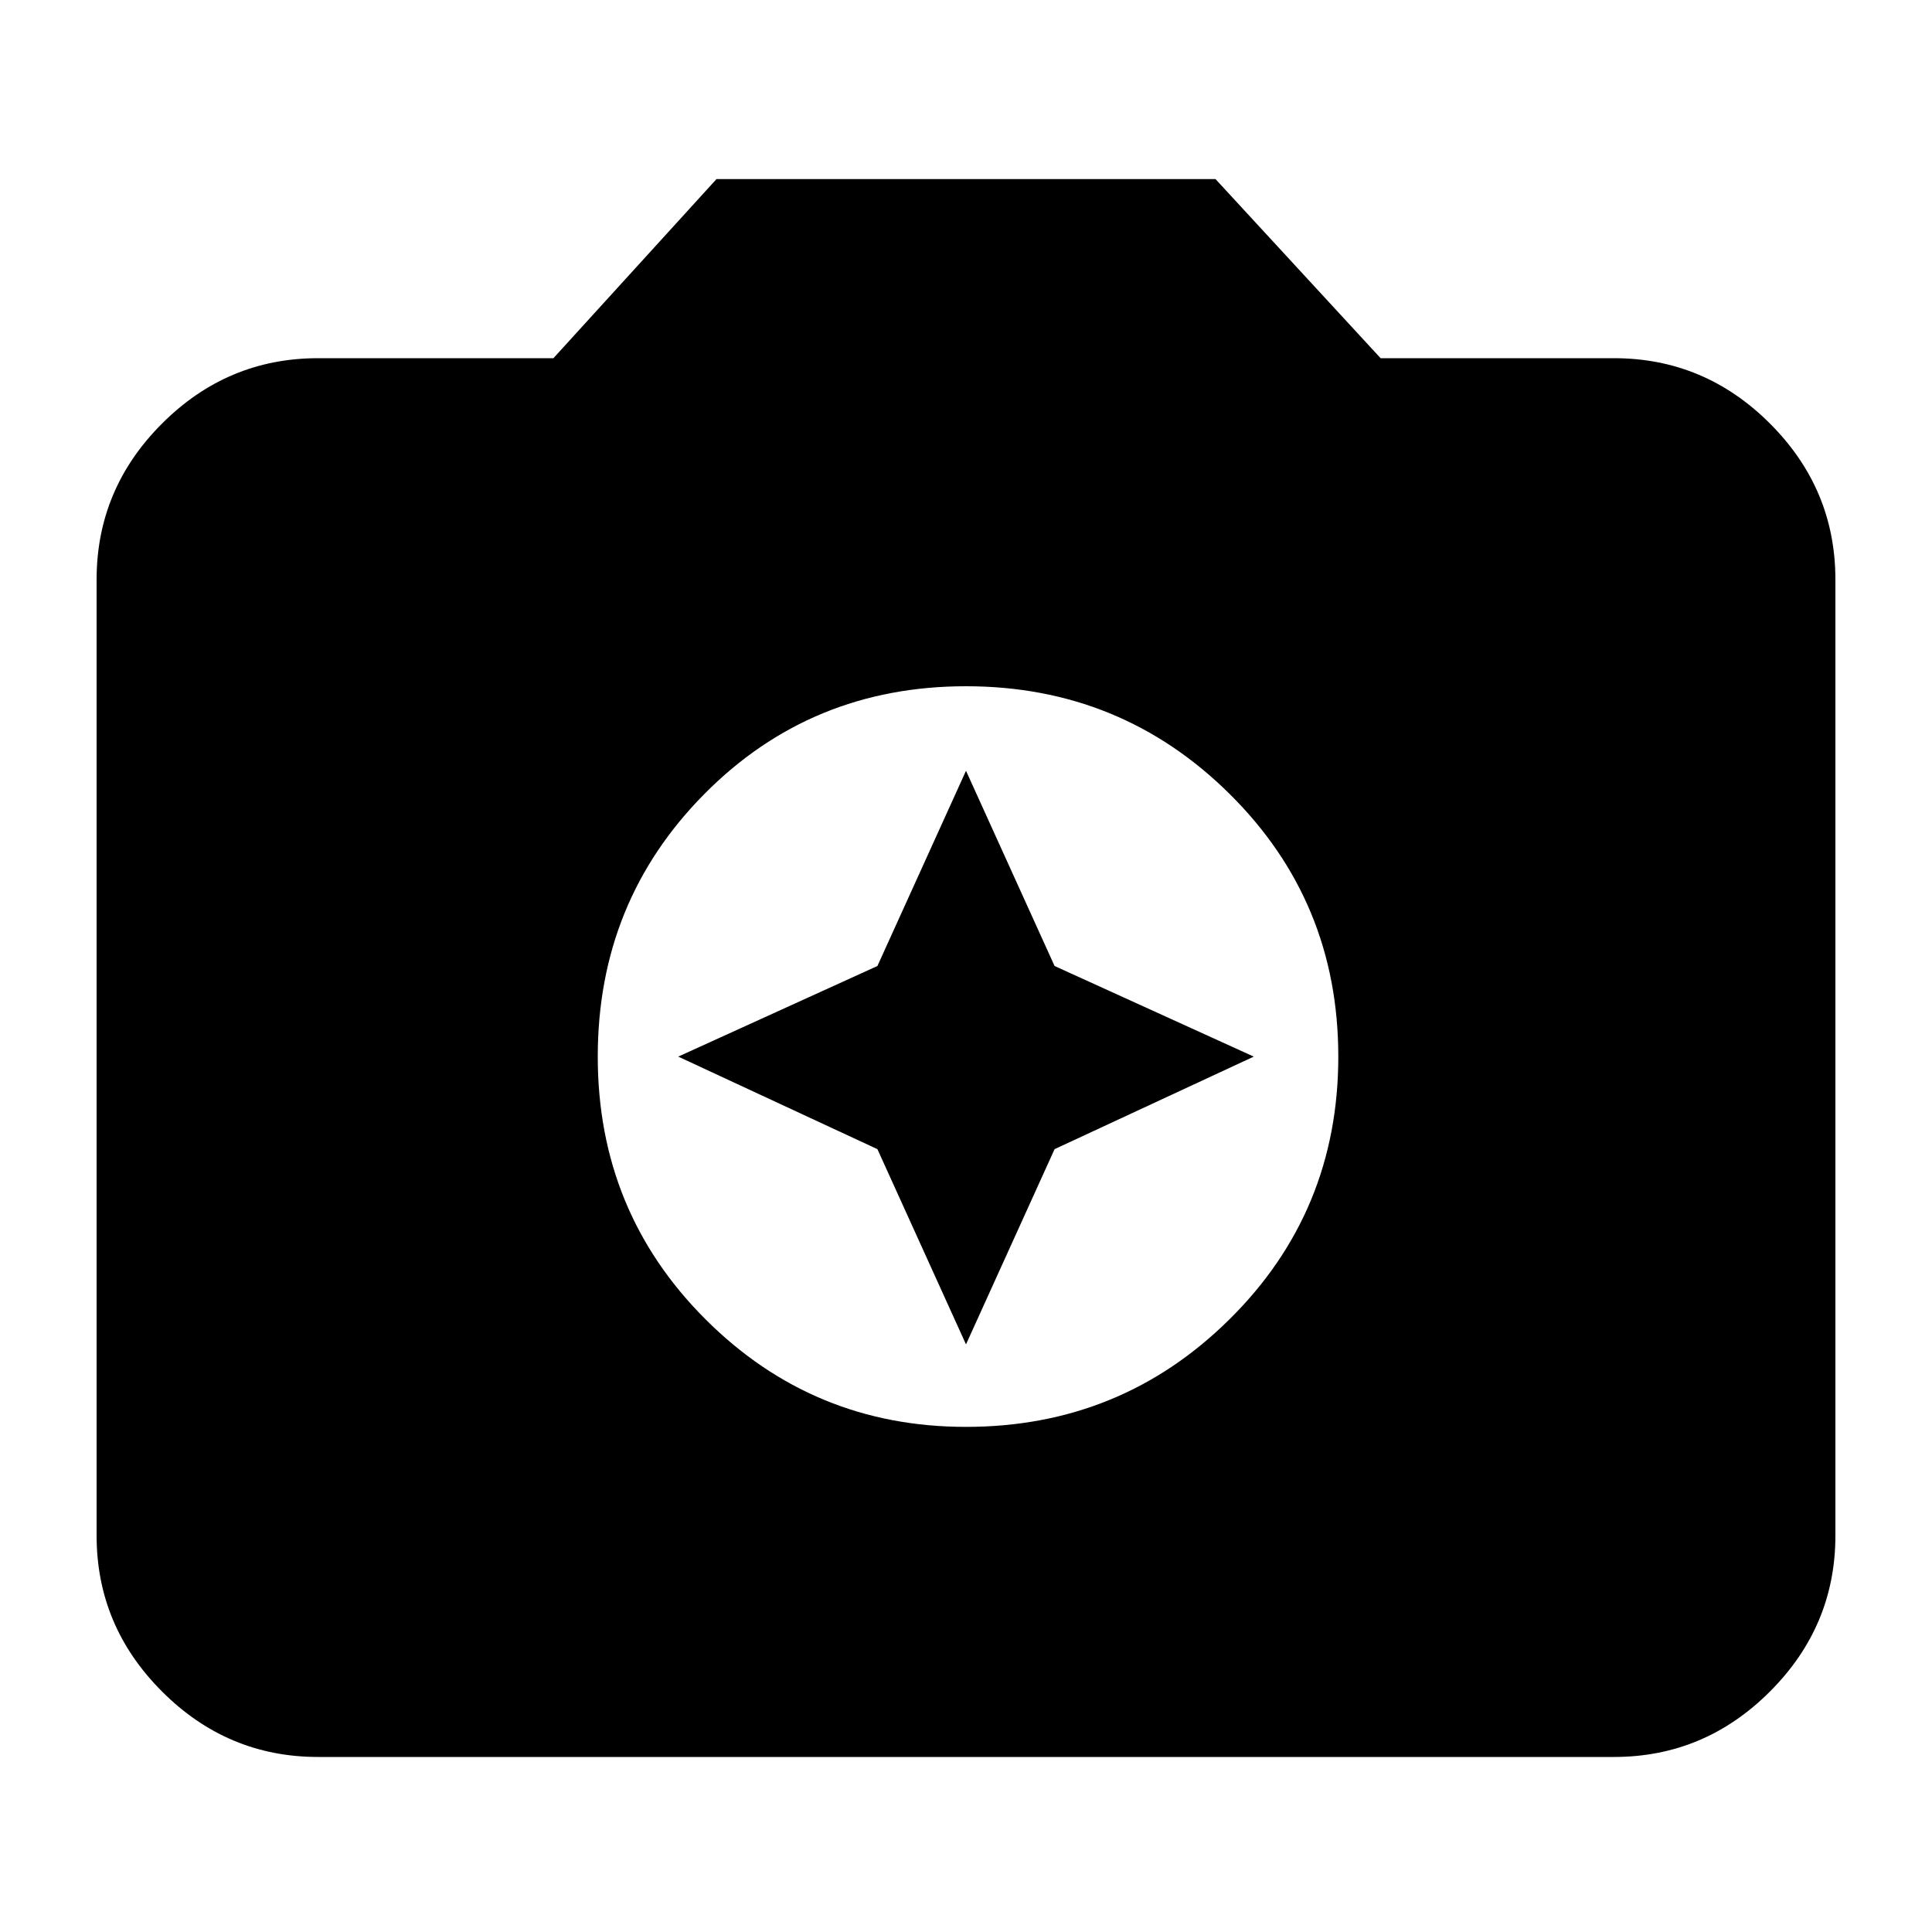<svg xmlns="http://www.w3.org/2000/svg" height="20" width="20"><path d="M10 14.771Q11.604 14.771 12.729 13.656Q13.854 12.542 13.854 10.938Q13.854 9.333 12.729 8.219Q11.604 7.104 10 7.104Q8.396 7.104 7.292 8.219Q6.188 9.333 6.188 10.938Q6.188 12.542 7.302 13.656Q8.417 14.771 10 14.771ZM10 13.917 9.083 11.896 7.021 10.938 9.083 10 10 7.979 10.917 10 12.979 10.938 10.917 11.896ZM3.292 18.188Q2.354 18.188 1.677 17.51Q1 16.833 1 15.896V6Q1 5.062 1.677 4.385Q2.354 3.708 3.292 3.708H5.729L7.417 1.854H12.583L14.292 3.708H16.708Q17.646 3.708 18.323 4.385Q19 5.062 19 6V15.896Q19 16.833 18.323 17.51Q17.646 18.188 16.708 18.188Z"/></svg>